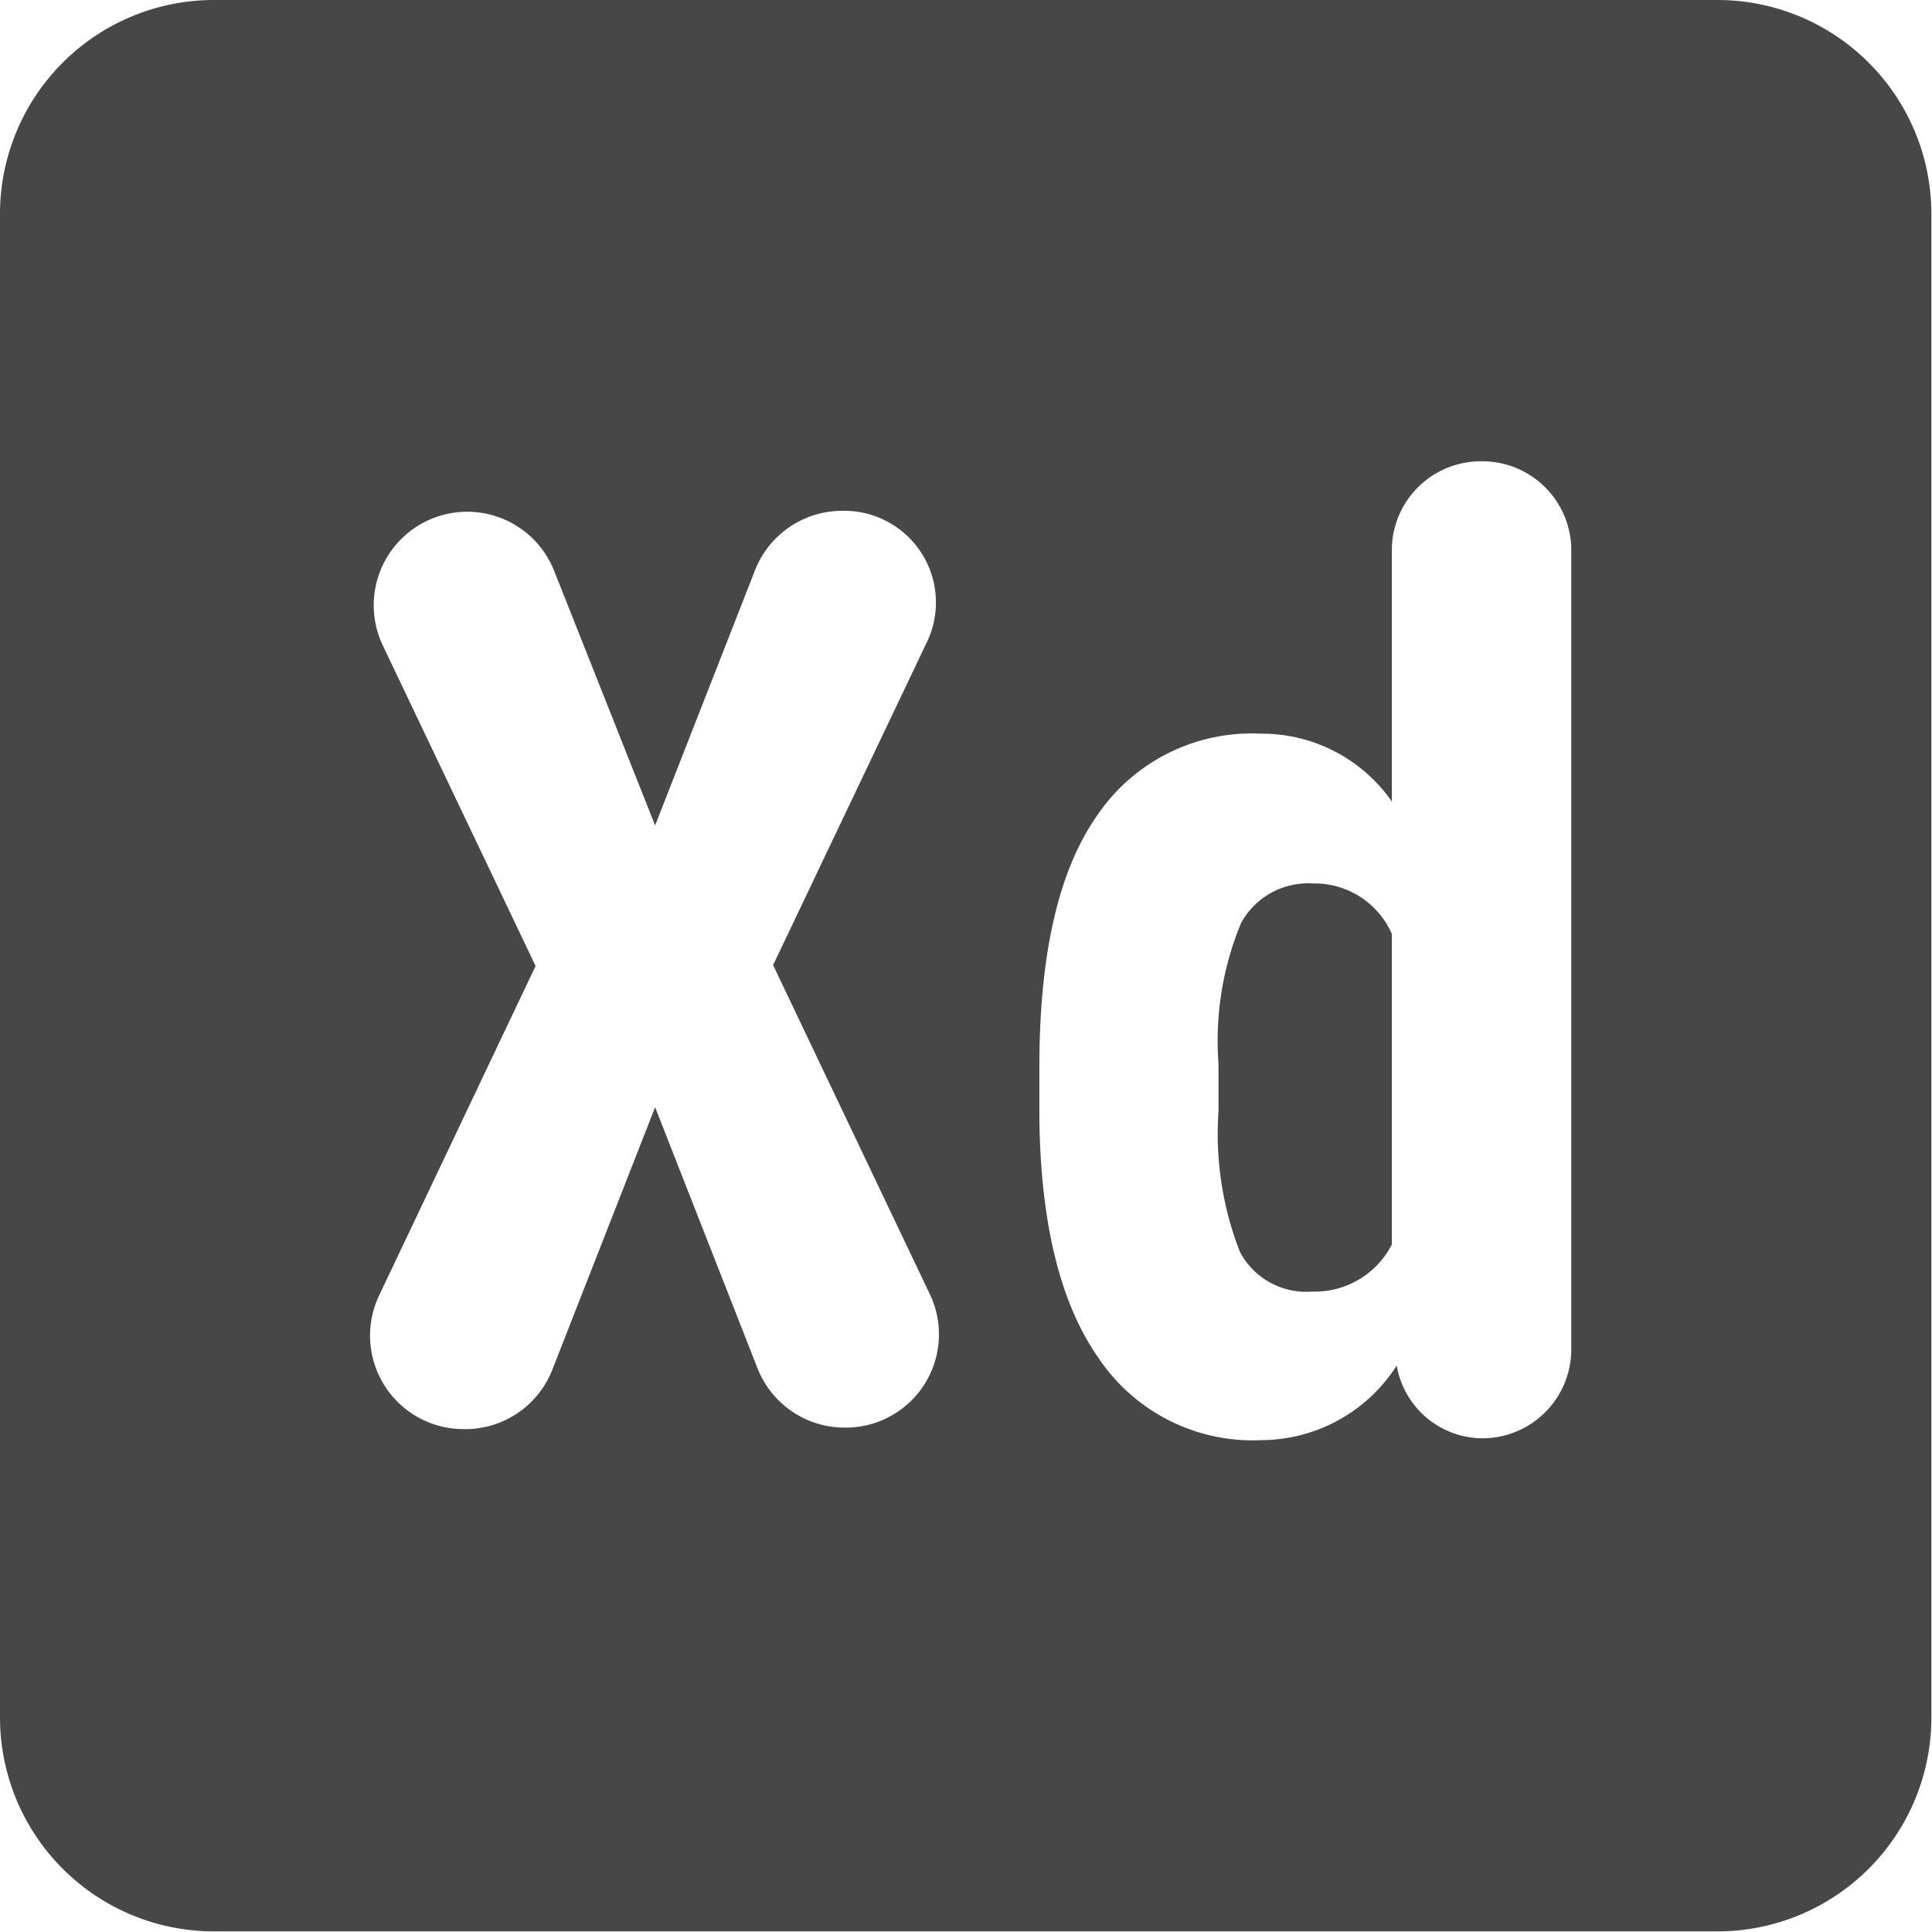 <svg xmlns="http://www.w3.org/2000/svg" viewBox="0 0 63.2 63.2"><defs><style>.cls-1{fill:#474747;}</style></defs><title>xd</title><g id="Layer_2" data-name="Layer 2"><g id="Layer_1-2" data-name="Layer 1"><path class="cls-1" d="M42.94,28.9a2.5,2.5,0,0,0-2.34,1.29,10.05,10.05,0,0,0-.74,4.61v1.55a10.61,10.61,0,0,0,.7,4.6,2.45,2.45,0,0,0,2.36,1.3,2.83,2.83,0,0,0,2.61-1.54V30.55A2.76,2.76,0,0,0,42.94,28.9ZM56.18,0H7A7,7,0,0,0,0,7V56.18a7,7,0,0,0,7,7H56.18a7,7,0,0,0,7-7V7A7,7,0,0,0,56.18,0ZM27.72,46.7h-.1a3.06,3.06,0,0,1-2.84-1.94l-3.35-8.54-3.34,8.53a3.06,3.06,0,0,1-2.84,2h-.09a3.06,3.06,0,0,1-2.76-4.37L17.52,31.6l-5-10.49a3.06,3.06,0,0,1,2.76-4.37h0a3.06,3.06,0,0,1,2.85,1.94L21.43,27l3.27-8.35a3.06,3.06,0,0,1,2.84-1.94h0a3,3,0,0,1,2.75,4.36l-5,10.5,5.11,10.73A3.05,3.05,0,0,1,27.72,46.7ZM51.4,44.13a2.91,2.91,0,0,1-2.91,2.92h0a2.86,2.86,0,0,1-2.8-2.38,5.28,5.28,0,0,1-4.41,2.44,6.07,6.07,0,0,1-5.34-2.68Q34.06,41.76,34,36.57V34.89q0-5.48,1.86-8.17A6.11,6.11,0,0,1,41.25,24a5.18,5.18,0,0,1,4.28,2.22V18a2.91,2.91,0,0,1,2.92-2.91h0A2.91,2.91,0,0,1,51.4,18V44.13Z"/></g></g></svg>